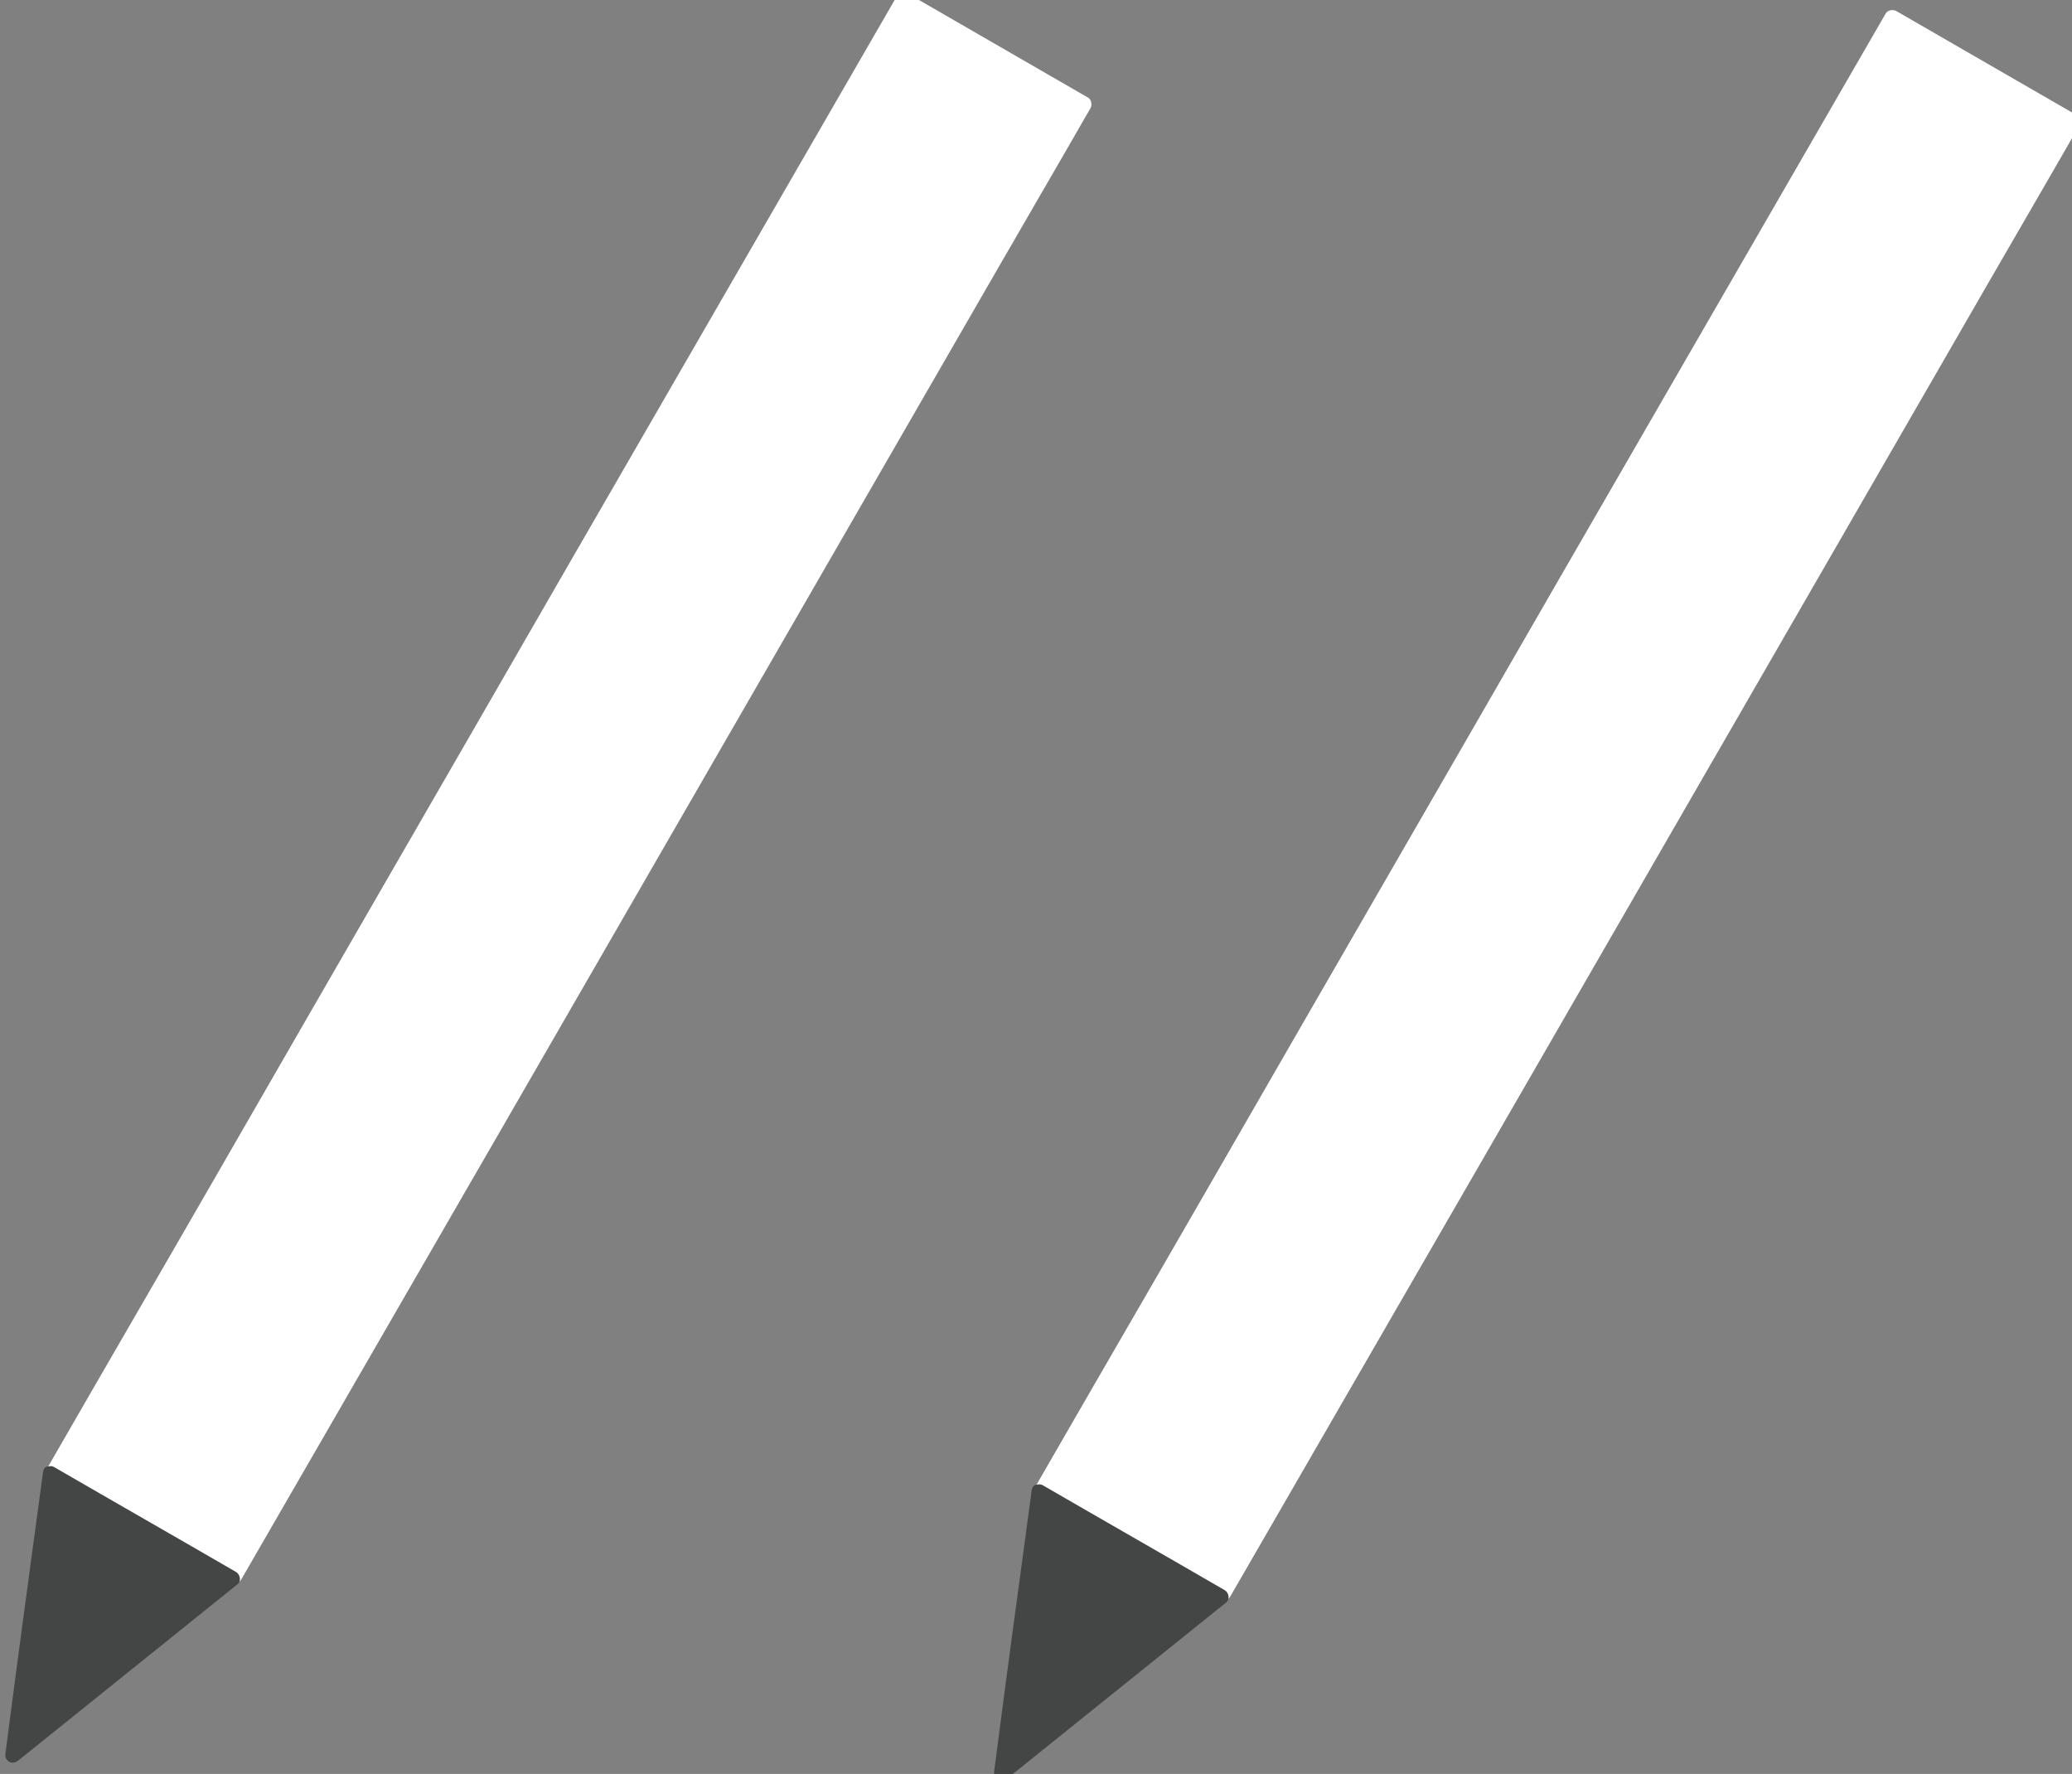<?xml version="1.0" encoding="utf-8"?>
<!-- Generator: Adobe Illustrator 20.0.0, SVG Export Plug-In . SVG Version: 6.00 Build 0)  -->
<svg version="1.1" id="Layer_1" xmlns="http://www.w3.org/2000/svg" xmlns:xlink="http://www.w3.org/1999/xlink" x="0px" y="0px"
	 viewBox="0 0 341.6 292.4" style="enable-background:new 0 0 341.6 292.4;" xml:space="preserve">
<rect x="0" y="0" width="341.6" height="292.4" fill="#808080" stroke="none"/>
<style type="text/css">
	.st0{fill:#FFFFFF;}
	.st1{fill:#444545;}
</style>
<g>
	<polygon class="st0" points="38.6,259.7 8.9,242.5 37.3,193.2 148.9,0 178.6,17.2 66.7,211.1 	"/>
	<g>
		<path class="st0" d="M39.3,258.6c-9.9-5.7-19.9-11.5-29.8-17.2c0.1,0.6,0.3,1.1,0.4,1.7c14.7-25.4,29.3-50.8,44-76.2
			c25.1-43.4,50.1-86.9,75.2-130.3c6.9-12,13.9-24,20.8-36.1c-0.6,0.1-1.1,0.3-1.7,0.4c9.9,5.7,19.9,11.5,29.8,17.2
			c-0.1-0.6-0.3-1.1-0.4-1.7c-18.1,31.3-36.1,62.6-54.2,93.9c-19.2,33.2-38.4,66.5-57.6,99.7C56.4,226.5,47,242.8,37.6,259
			c-0.8,1.4,1.4,2.7,2.2,1.3c14.6-25.3,29.3-50.7,43.9-76c25.1-43.5,50.2-87,75.3-130.5c6.9-12,13.9-24,20.8-36
			c0.3-0.6,0.1-1.4-0.4-1.7c-9.9-5.7-19.9-11.5-29.8-17.2c-0.6-0.3-1.4-0.1-1.7,0.4c-18.1,31.3-36.2,62.7-54.3,94
			c-19,33-38.1,66-57.1,99c-9.5,16.5-19.1,33-28.6,49.5c-0.3,0.6-0.1,1.4,0.4,1.7c9.9,5.7,19.9,11.5,29.8,17.2
			C39.4,261.6,40.7,259.4,39.3,258.6z"/>
	</g>
</g>
<g>
	<path class="st1" d="M8.3,243l30,17.3c-12.1,9.7-24.1,19.4-36.2,29.1C4.1,274,6.2,258.5,8.3,243z"/>
	<g>
		<path class="st1" d="M7.7,244.1c10,5.8,20,11.5,30,17.3c-0.1-0.7-0.2-1.3-0.3-2c-12.1,9.7-24.1,19.4-36.2,29.1
			c0.7,0.4,1.4,0.8,2.1,1.2c2.1-15.5,4.2-30.9,6.2-46.4c0.2-1.6-2.2-2.3-2.4-0.7c-2.1,15.5-4.2,30.9-6.2,46.4
			c-0.2,1.3,1.1,2,2.1,1.2c12.1-9.7,24.1-19.4,36.2-29.1c0.6-0.5,0.4-1.6-0.3-2c-10-5.8-20-11.5-30-17.3
			C7.5,241.1,6.3,243.3,7.7,244.1z"/>
	</g>
</g>
<g>
	<polygon class="st0" points="201.6,262.7 171.9,245.5 200.3,196.2 311.9,3 341.6,20.2 229.7,214.1 	"/>
	<g>
		<path class="st0" d="M202.3,261.6c-9.9-5.7-19.9-11.5-29.8-17.2c0.1,0.6,0.3,1.1,0.4,1.7c14.7-25.4,29.3-50.8,44-76.2
			c25.1-43.4,50.1-86.9,75.2-130.3c6.9-12,13.9-24,20.8-36.1c-0.6,0.1-1.1,0.3-1.7,0.4c9.9,5.7,19.9,11.5,29.8,17.2
			c-0.1-0.6-0.3-1.1-0.4-1.7c-18.1,31.3-36.1,62.6-54.2,93.9c-19.2,33.2-38.4,66.5-57.6,99.7c-9.4,16.3-18.8,32.6-28.2,48.9
			c-0.8,1.4,1.4,2.7,2.2,1.3c14.6-25.3,29.3-50.7,43.9-76c25.1-43.5,50.2-87,75.3-130.5c6.9-12,13.9-24,20.8-36
			c0.3-0.6,0.1-1.4-0.4-1.7c-9.9-5.7-19.9-11.5-29.8-17.2c-0.6-0.3-1.4-0.1-1.7,0.4c-18.1,31.3-36.2,62.7-54.3,94
			c-19,33-38.1,66-57.1,99c-9.5,16.5-19.1,33-28.6,49.5c-0.3,0.6-0.1,1.4,0.4,1.7c9.9,5.7,19.9,11.5,29.8,17.2
			C202.4,264.6,203.7,262.4,202.3,261.6z"/>
	</g>
</g>
<g>
	<path class="st1" d="M171.3,246l30,17.3c-12.1,9.7-24.1,19.4-36.2,29.1C167.1,277,169.2,261.5,171.3,246z"/>
	<g>
		<path class="st1" d="M170.7,247.1c10,5.8,20,11.5,30,17.3c-0.1-0.7-0.2-1.3-0.3-2c-12.1,9.7-24.1,19.4-36.2,29.1
			c0.7,0.4,1.4,0.8,2.1,1.2c2.1-15.5,4.2-30.9,6.2-46.4c0.2-1.6-2.2-2.3-2.4-0.7c-2.1,15.5-4.2,30.9-6.2,46.4
			c-0.2,1.3,1.1,2,2.1,1.2c12.1-9.7,24.1-19.4,36.2-29.1c0.6-0.5,0.4-1.6-0.3-2c-10-5.8-20-11.5-30-17.3
			C170.5,244.1,169.3,246.3,170.7,247.1z"/>
	</g>
</g>
</svg>
